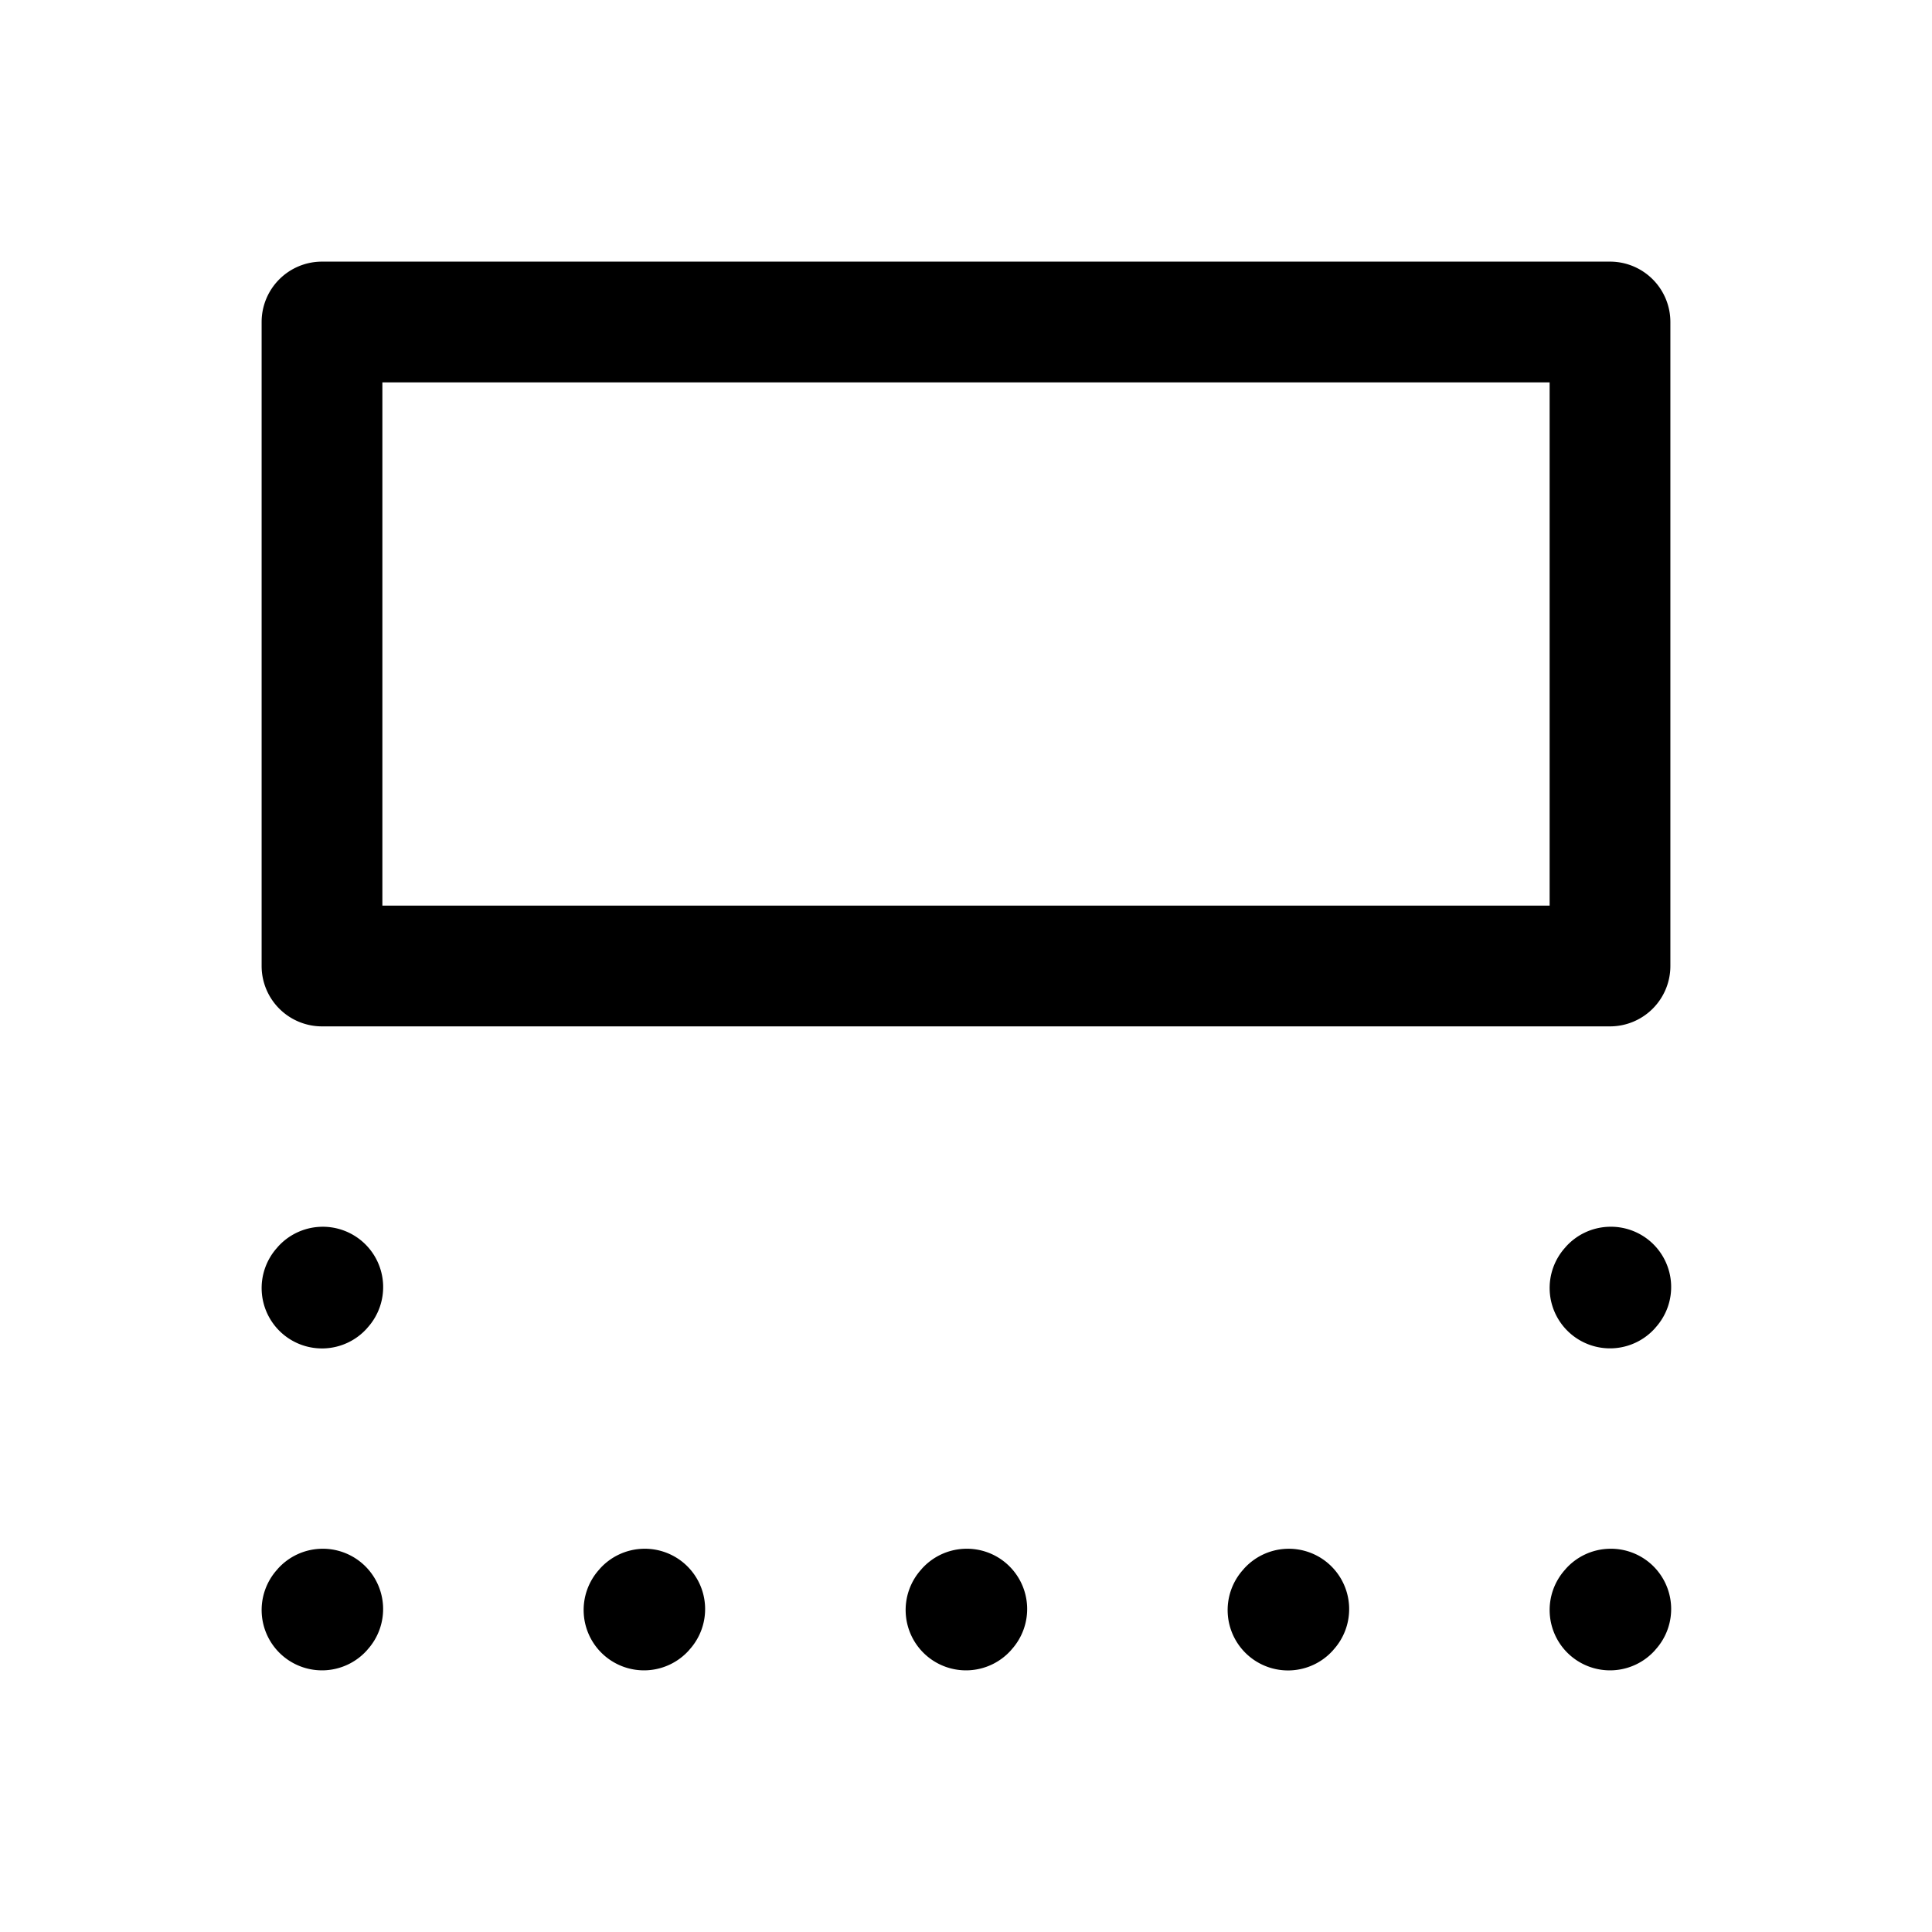 <?xml version="1.0" encoding="UTF-8" standalone="no"?>
<svg
   width="24"
   height="24"
   stroke-width="1.5"
   viewBox="0 0 24 24"
   fill="none"
   version="1.1"
   id="svg18"
   sodipodi:docname="align-top-box.svg"
   inkscape:version="1.2.1 (9c6d41e410, 2022-07-14)"
   xmlns:inkscape="http://www.inkscape.org/namespaces/inkscape"
   xmlns:sodipodi="http://sodipodi.sourceforge.net/DTD/sodipodi-0.dtd"
   xmlns="http://www.w3.org/2000/svg"
   xmlns:svg="http://www.w3.org/2000/svg">
  <defs
     id="defs22" />
  <sodipodi:namedview
     id="namedview20"
     pagecolor="#ffffff"
     bordercolor="#666666"
     borderopacity="1.0"
     inkscape:showpageshadow="2"
     inkscape:pageopacity="0.0"
     inkscape:pagecheckerboard="0"
     inkscape:deskcolor="#d1d1d1"
     showgrid="false"
     inkscape:zoom="34.541667"
     inkscape:cx="10.364294"
     inkscape:cy="12.014475"
     inkscape:window-width="1920"
     inkscape:window-height="1009"
     inkscape:window-x="1912"
     inkscape:window-y="-8"
     inkscape:window-maximized="1"
     inkscape:current-layer="svg18" />
  <path
     style="color:#000000;fill:currentColor;stroke-linecap:round;stroke-linejoin:round;-inkscape-stroke:none"
     d="m 4.512,15.432 a 0.75,0.75 0 0 0 -1.059,0.055 l -0.01,0.012 a 0.75,0.75 0 0 0 0.055,1.059 0.75,0.75 0 0 0 1.059,-0.055 l 0.01,-0.012 a 0.75,0.75 0 0 0 -0.055,-1.059 z"
     id="path2" />
  <path
     style="color:#000000;fill:currentColor;stroke-linecap:round;stroke-linejoin:round;-inkscape-stroke:none"
     d="M 3.971,19.24 A 0.75,0.75 0 0 0 3.453,19.486 l -0.01,0.012 a 0.75,0.75 0 0 0 0.055,1.059 0.75,0.75 0 0 0 1.059,-0.055 l 0.01,-0.012 A 0.75,0.75 0 0 0 4.512,19.432 0.75,0.75 0 0 0 3.971,19.24 Z"
     id="path4" />
  <path
     style="color:#000000;fill:currentColor;stroke-linecap:round;stroke-linejoin:round;-inkscape-stroke:none"
     d="M 7.971,19.24 A 0.75,0.75 0 0 0 7.453,19.486 l -0.01,0.012 a 0.75,0.75 0 0 0 0.055,1.059 0.75,0.75 0 0 0 1.059,-0.055 l 0.01,-0.012 A 0.75,0.75 0 0 0 8.512,19.432 0.75,0.75 0 0 0 7.971,19.24 Z"
     id="path6" />
  <path
     style="color:#000000;fill:currentColor;stroke-linecap:round;stroke-linejoin:round;-inkscape-stroke:none"
     d="m 11.971,19.24 a 0.75,0.75 0 0 0 -0.518,0.246 l -0.01,0.012 a 0.75,0.75 0 0 0 0.055,1.059 0.75,0.75 0 0 0 1.059,-0.055 l 0.01,-0.012 a 0.75,0.75 0 0 0 -0.055,-1.059 0.75,0.75 0 0 0 -0.541,-0.191 z"
     id="path8" />
  <path
     style="color:#000000;fill:currentColor;stroke-linecap:round;stroke-linejoin:round;-inkscape-stroke:none"
     d="m 16.512,19.432 a 0.75,0.75 0 0 0 -1.059,0.055 l -0.01,0.012 a 0.75,0.75 0 0 0 0.055,1.059 0.75,0.75 0 0 0 1.059,-0.055 l 0.01,-0.012 a 0.75,0.75 0 0 0 -0.055,-1.059 z"
     id="path10" />
  <path
     style="color:#000000;fill:currentColor;stroke-linecap:round;stroke-linejoin:round;-inkscape-stroke:none"
     d="m 19.971,19.24 a 0.75,0.75 0 0 0 -0.518,0.246 l -0.01,0.012 a 0.75,0.75 0 0 0 0.055,1.059 0.75,0.75 0 0 0 1.059,-0.055 l 0.01,-0.012 a 0.75,0.75 0 0 0 -0.055,-1.059 0.75,0.75 0 0 0 -0.541,-0.191 z"
     id="path12" />
  <path
     style="color:#000000;fill:currentColor;stroke-linecap:round;stroke-linejoin:round;-inkscape-stroke:none"
     d="m 19.971,15.24 a 0.75,0.75 0 0 0 -0.518,0.246 l -0.01,0.012 a 0.75,0.75 0 0 0 0.055,1.059 0.75,0.75 0 0 0 1.059,-0.055 l 0.01,-0.012 a 0.75,0.75 0 0 0 -0.055,-1.059 0.75,0.75 0 0 0 -0.541,-0.191 z"
     id="path14" />
  <path
     style="color:#000000;fill:currentColor;stroke-linecap:round;stroke-linejoin:round;-inkscape-stroke:none"
     d="M 4,3.25 A 0.75,0.75 0 0 0 3.25,4 v 8 A 0.75,0.75 0 0 0 4,12.75 H 20 A 0.75,0.75 0 0 0 20.75,12 V 4 A 0.75,0.75 0 0 0 20,3.25 Z m 0.75,1.5 h 14.5 v 6.5 H 4.75 Z"
     id="path16" />
</svg>
